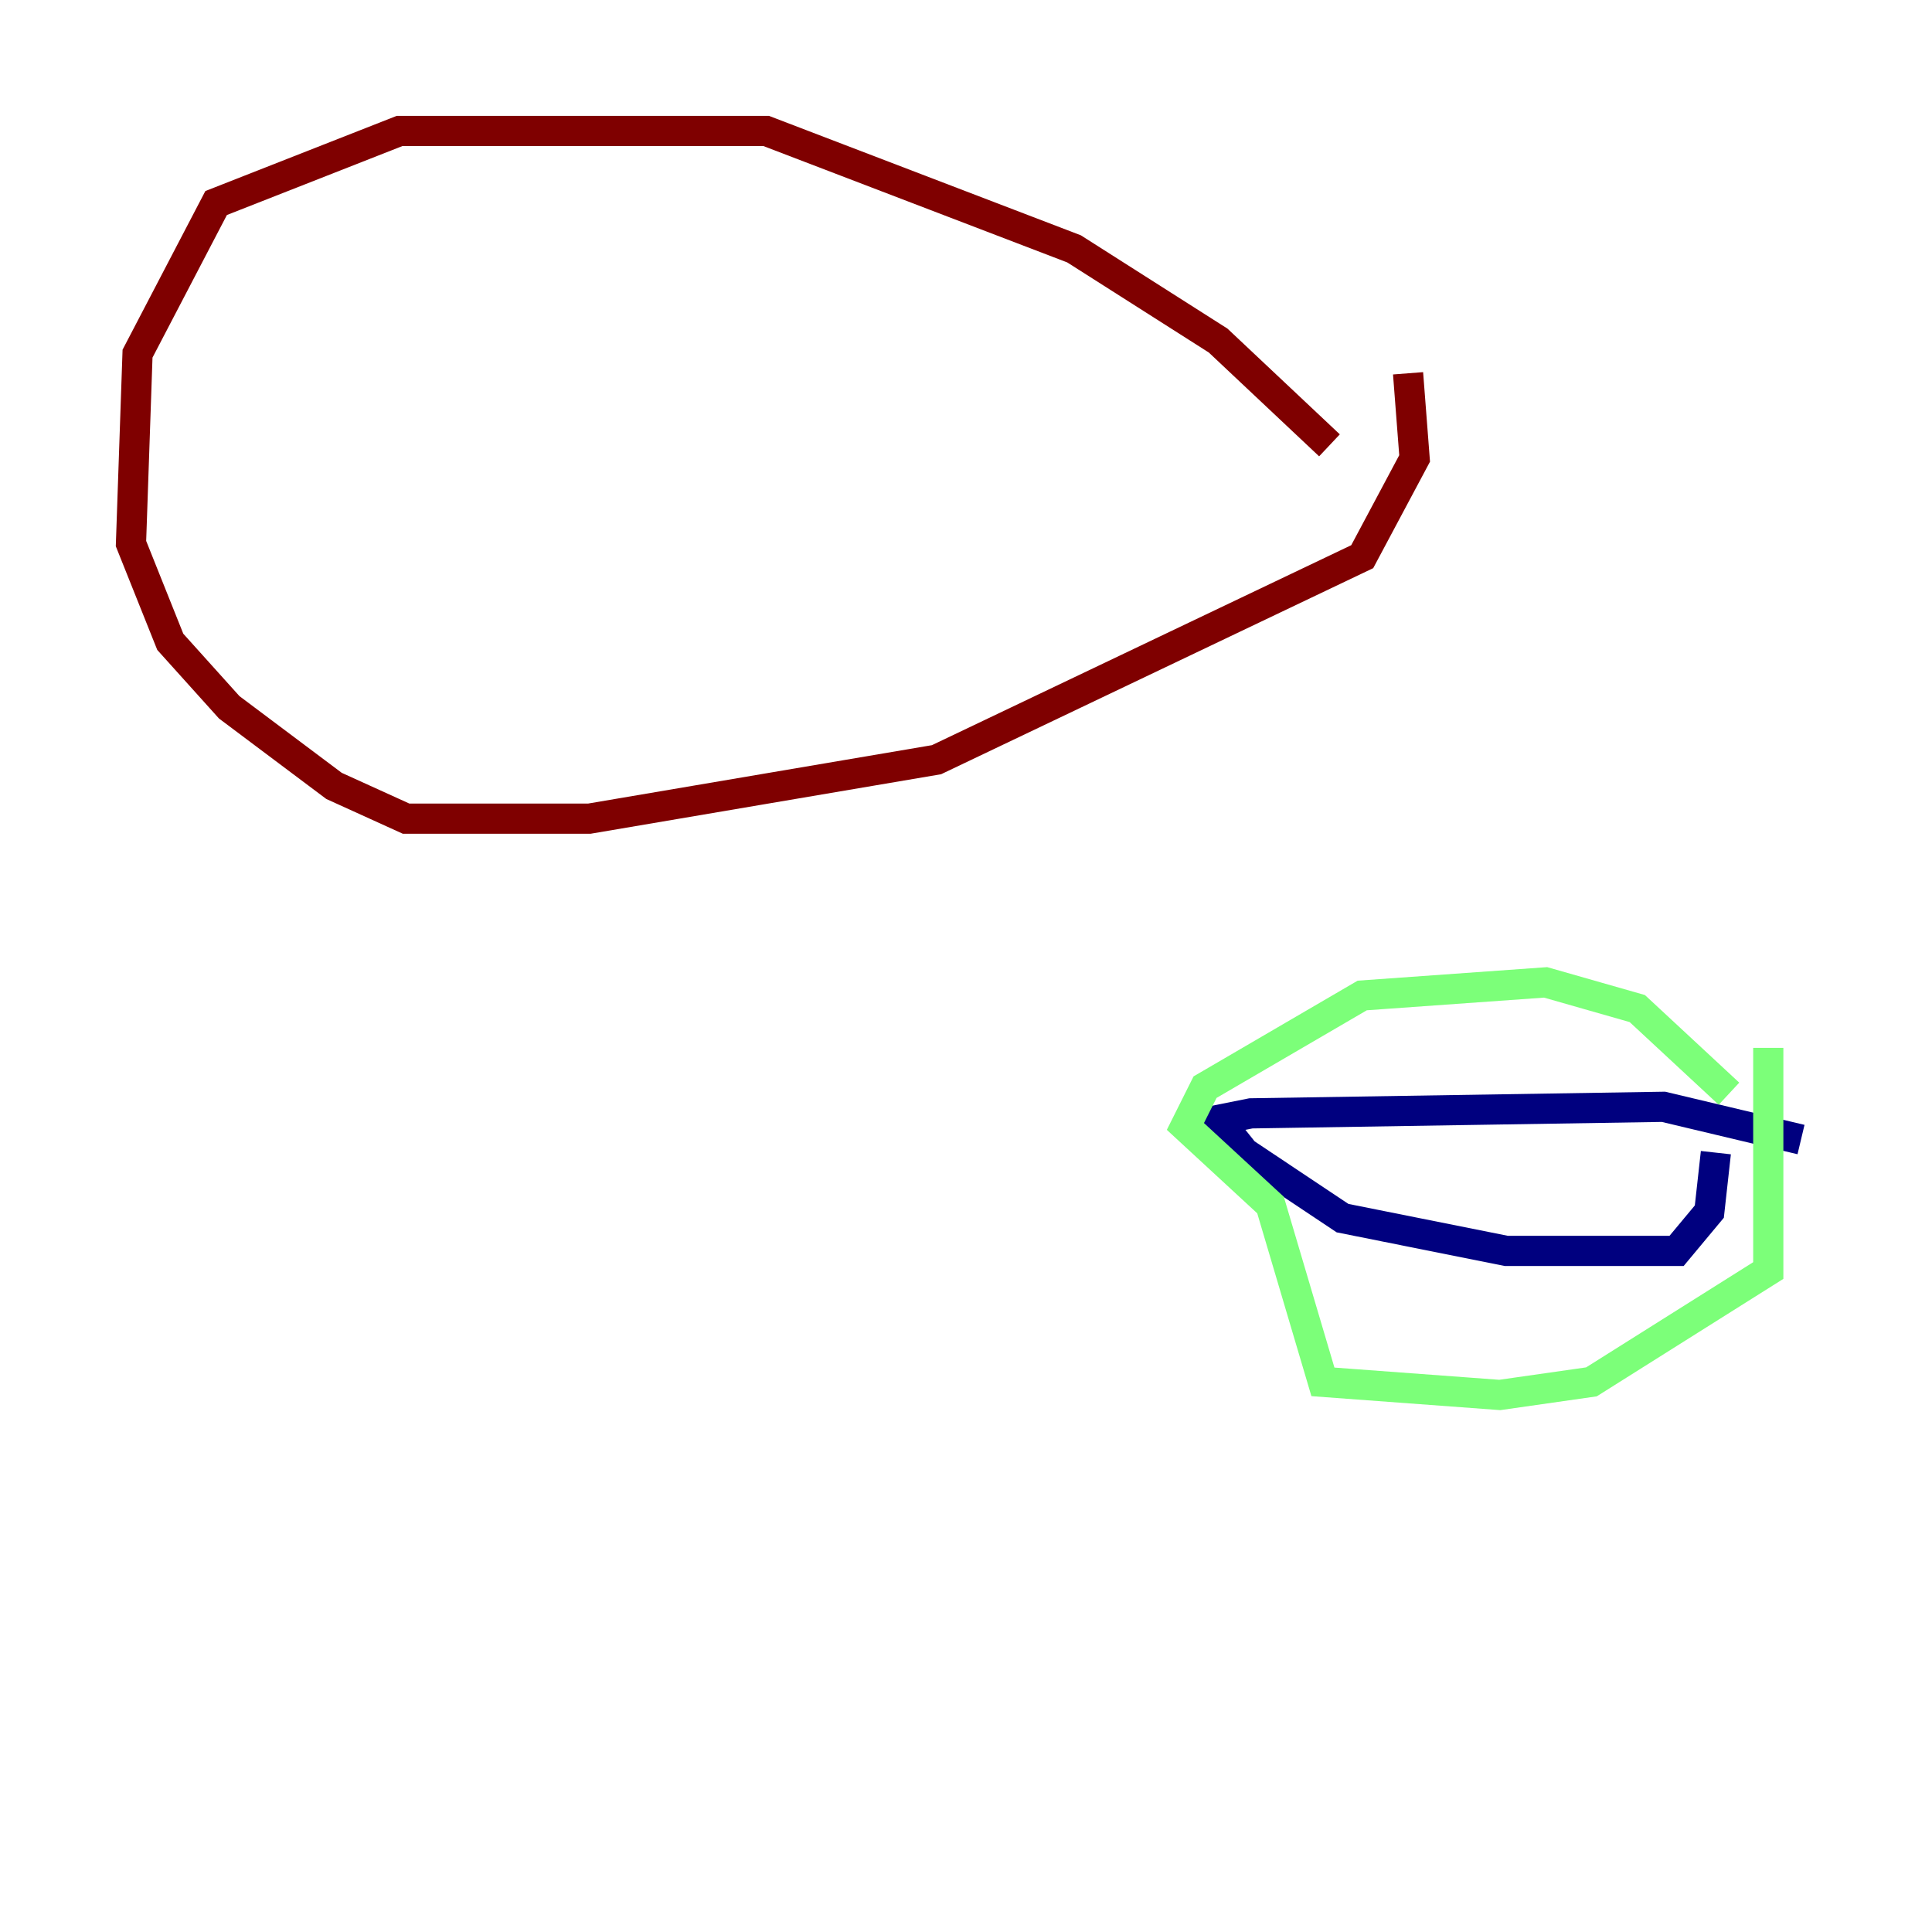 <?xml version="1.0" encoding="utf-8" ?>
<svg baseProfile="tiny" height="128" version="1.2" viewBox="0,0,128,128" width="128" xmlns="http://www.w3.org/2000/svg" xmlns:ev="http://www.w3.org/2001/xml-events" xmlns:xlink="http://www.w3.org/1999/xlink"><defs /><polyline fill="none" points="119.322,75.498 110.21,73.329 82.875,73.763 80.705,74.197 82.441,76.366 88.949,80.705 99.797,82.875 111.078,82.875 113.248,80.271 113.681,76.366" stroke="#00007f" stroke-width="2" /><polyline fill="none" points="114.549,72.461 108.475,66.82 102.4,65.085 90.251,65.953 79.837,72.027 78.536,74.63 84.176,79.837 87.647,91.552 99.363,92.42 105.437,91.552 117.153,84.176 117.153,69.424" stroke="#7cff79" stroke-width="2" /><polyline fill="none" points="88.081,29.505 80.705,22.563 71.159,16.488 50.766,8.678 26.468,8.678 14.319,13.451 9.112,23.43 8.678,36.014 11.281,42.522 15.186,46.861 22.129,52.068 26.902,54.237 39.051,54.237 62.047,50.332 90.251,36.881 93.722,30.373 93.288,24.732" stroke="#7f0000" stroke-width="2" /></svg>